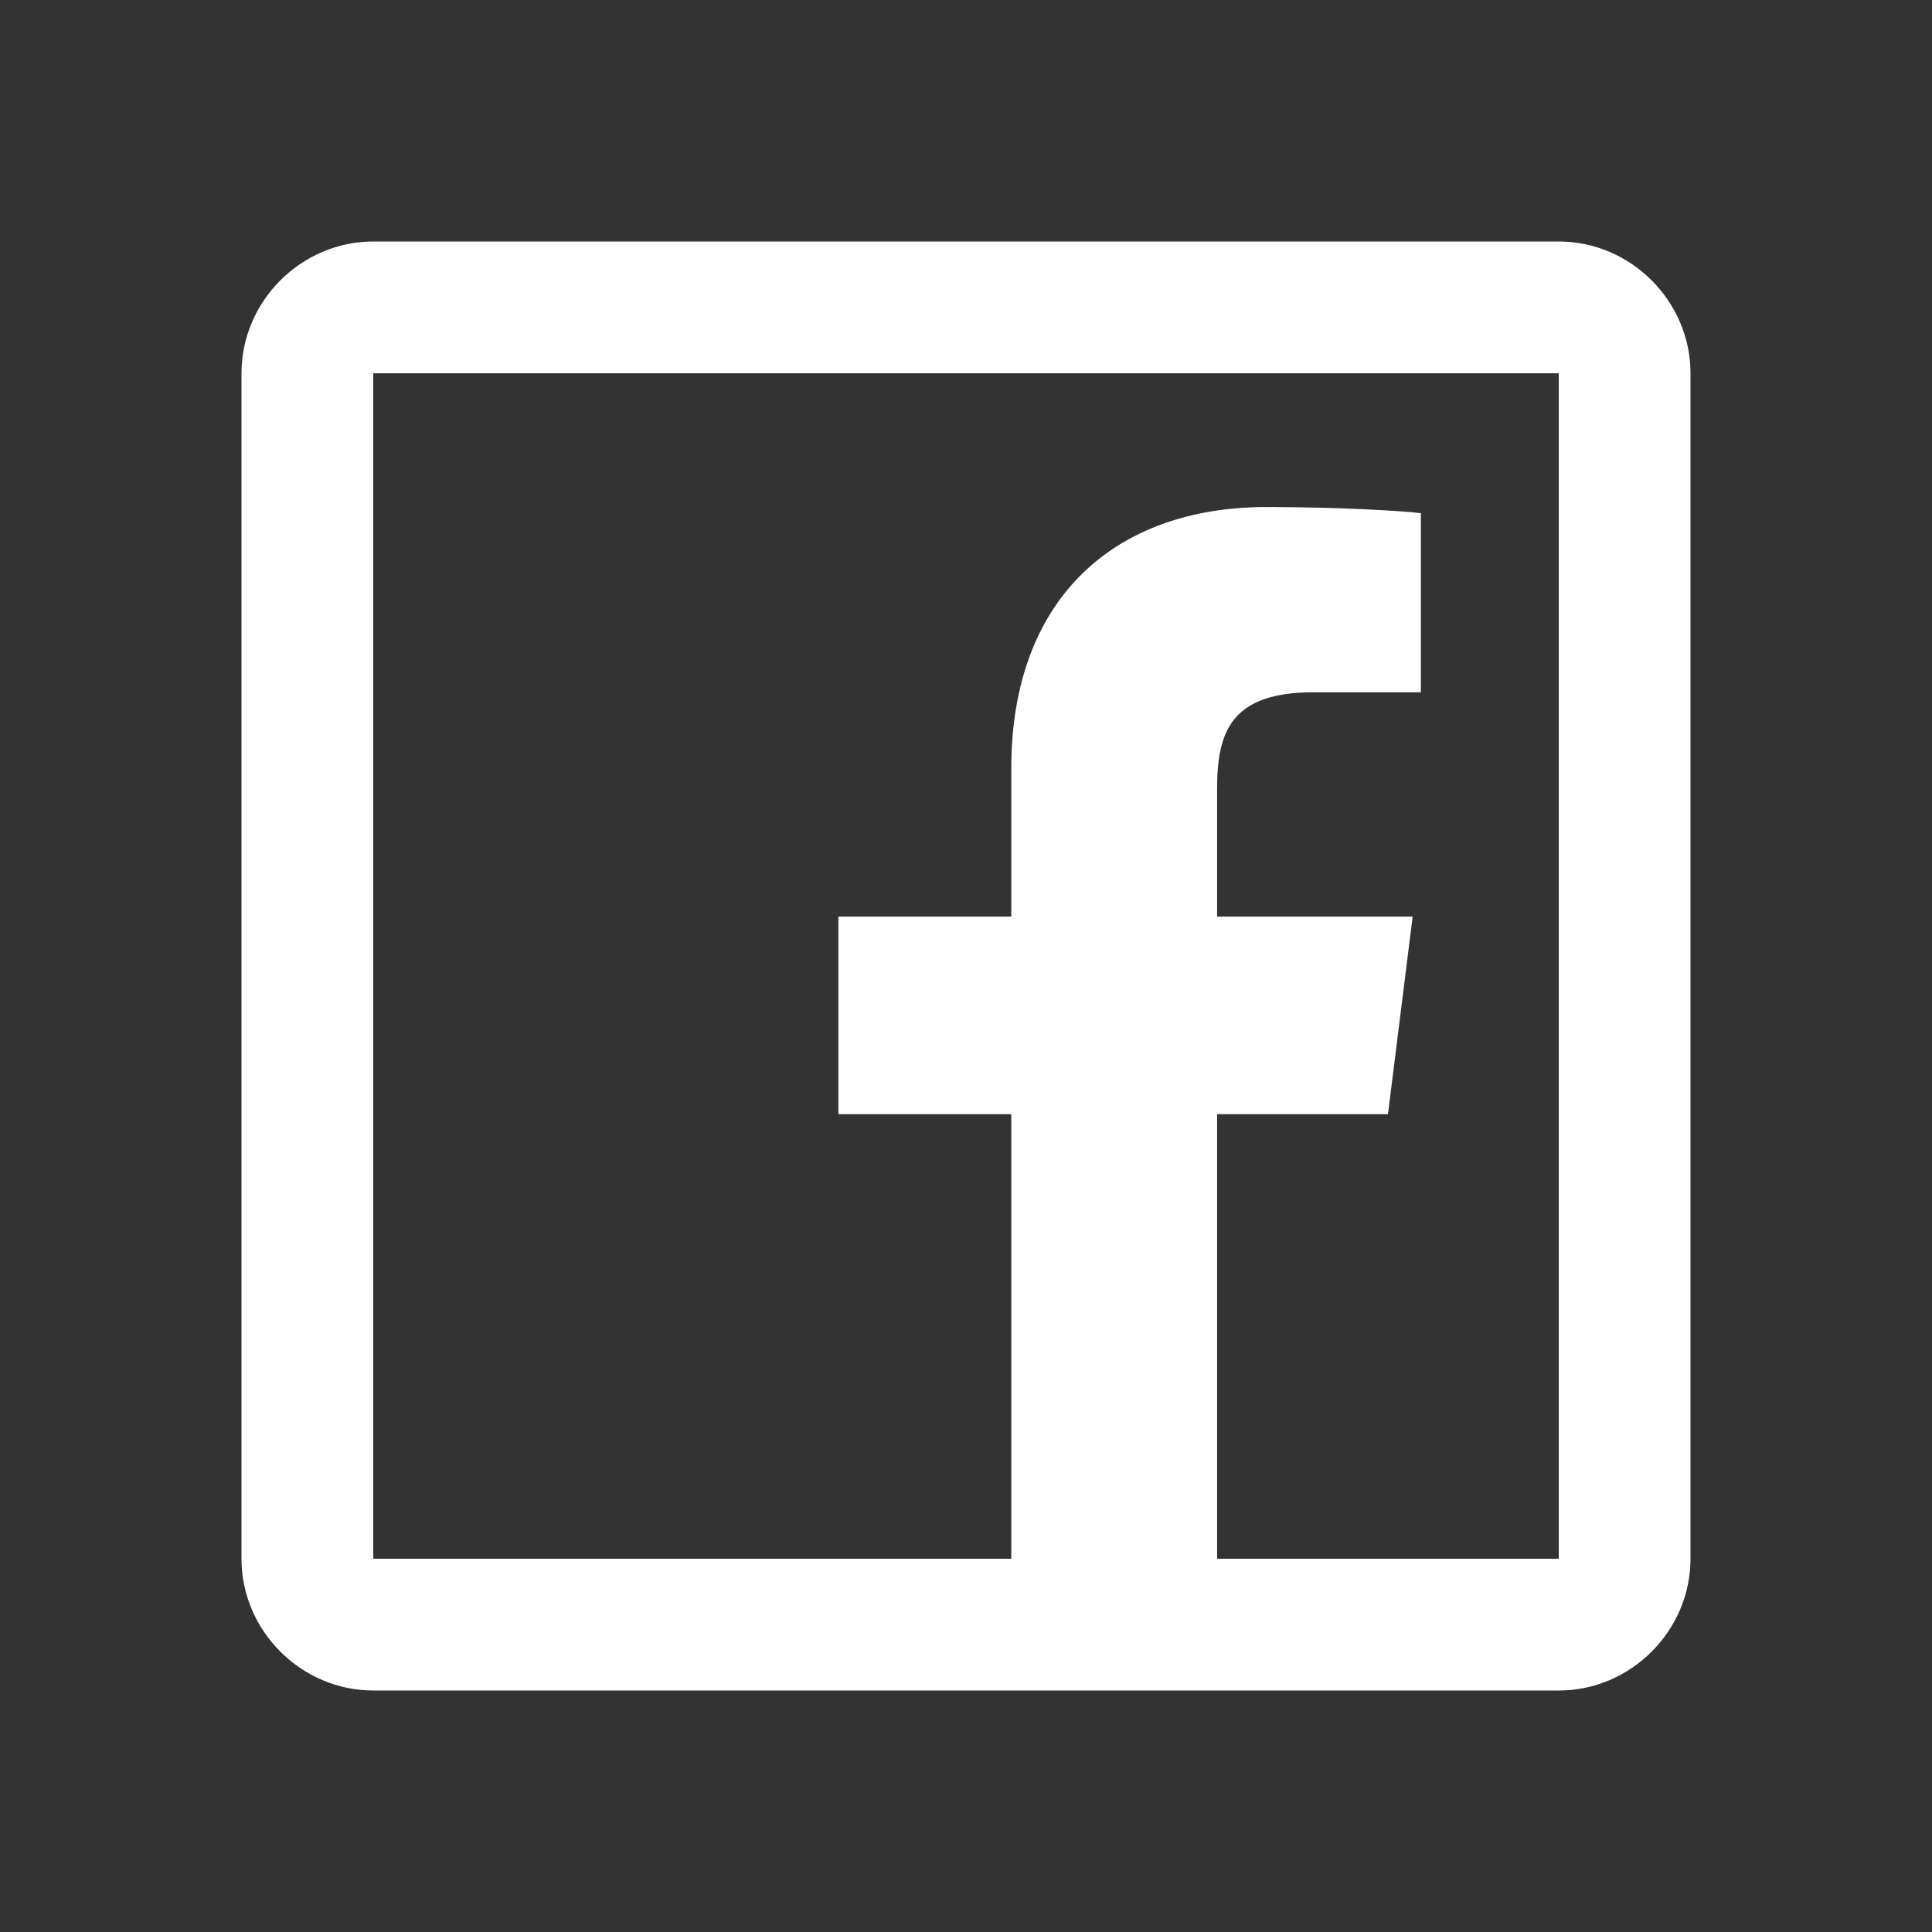 <svg width="32" height="32" viewBox="0 0 32 32" fill="none" xmlns="http://www.w3.org/2000/svg">
<rect x="0" y="0" width="32" height="32" fill="#333333" stroke="none"/>
<path d="M6.182 4C4.989 4 4 4.989 4 6.182V25.818C4 27.011 4.989 28 6.182 28H25.818C27.011 28 28 27.011 28 25.818V6.182C28 4.989 27.011 4 25.818 4H6.182ZM6.182 6.182H25.818V25.818H20.159V18.454H22.989L23.398 15.182H20.159V13.068C20.159 12.114 20.393 11.466 21.761 11.466H23.534V8.5C23.232 8.462 22.183 8.398 20.977 8.398C18.463 8.398 16.75 9.911 16.75 12.727V15.182H13.886V18.454H16.75V25.818H6.182V6.182Z" fill="white"/>
</svg>
